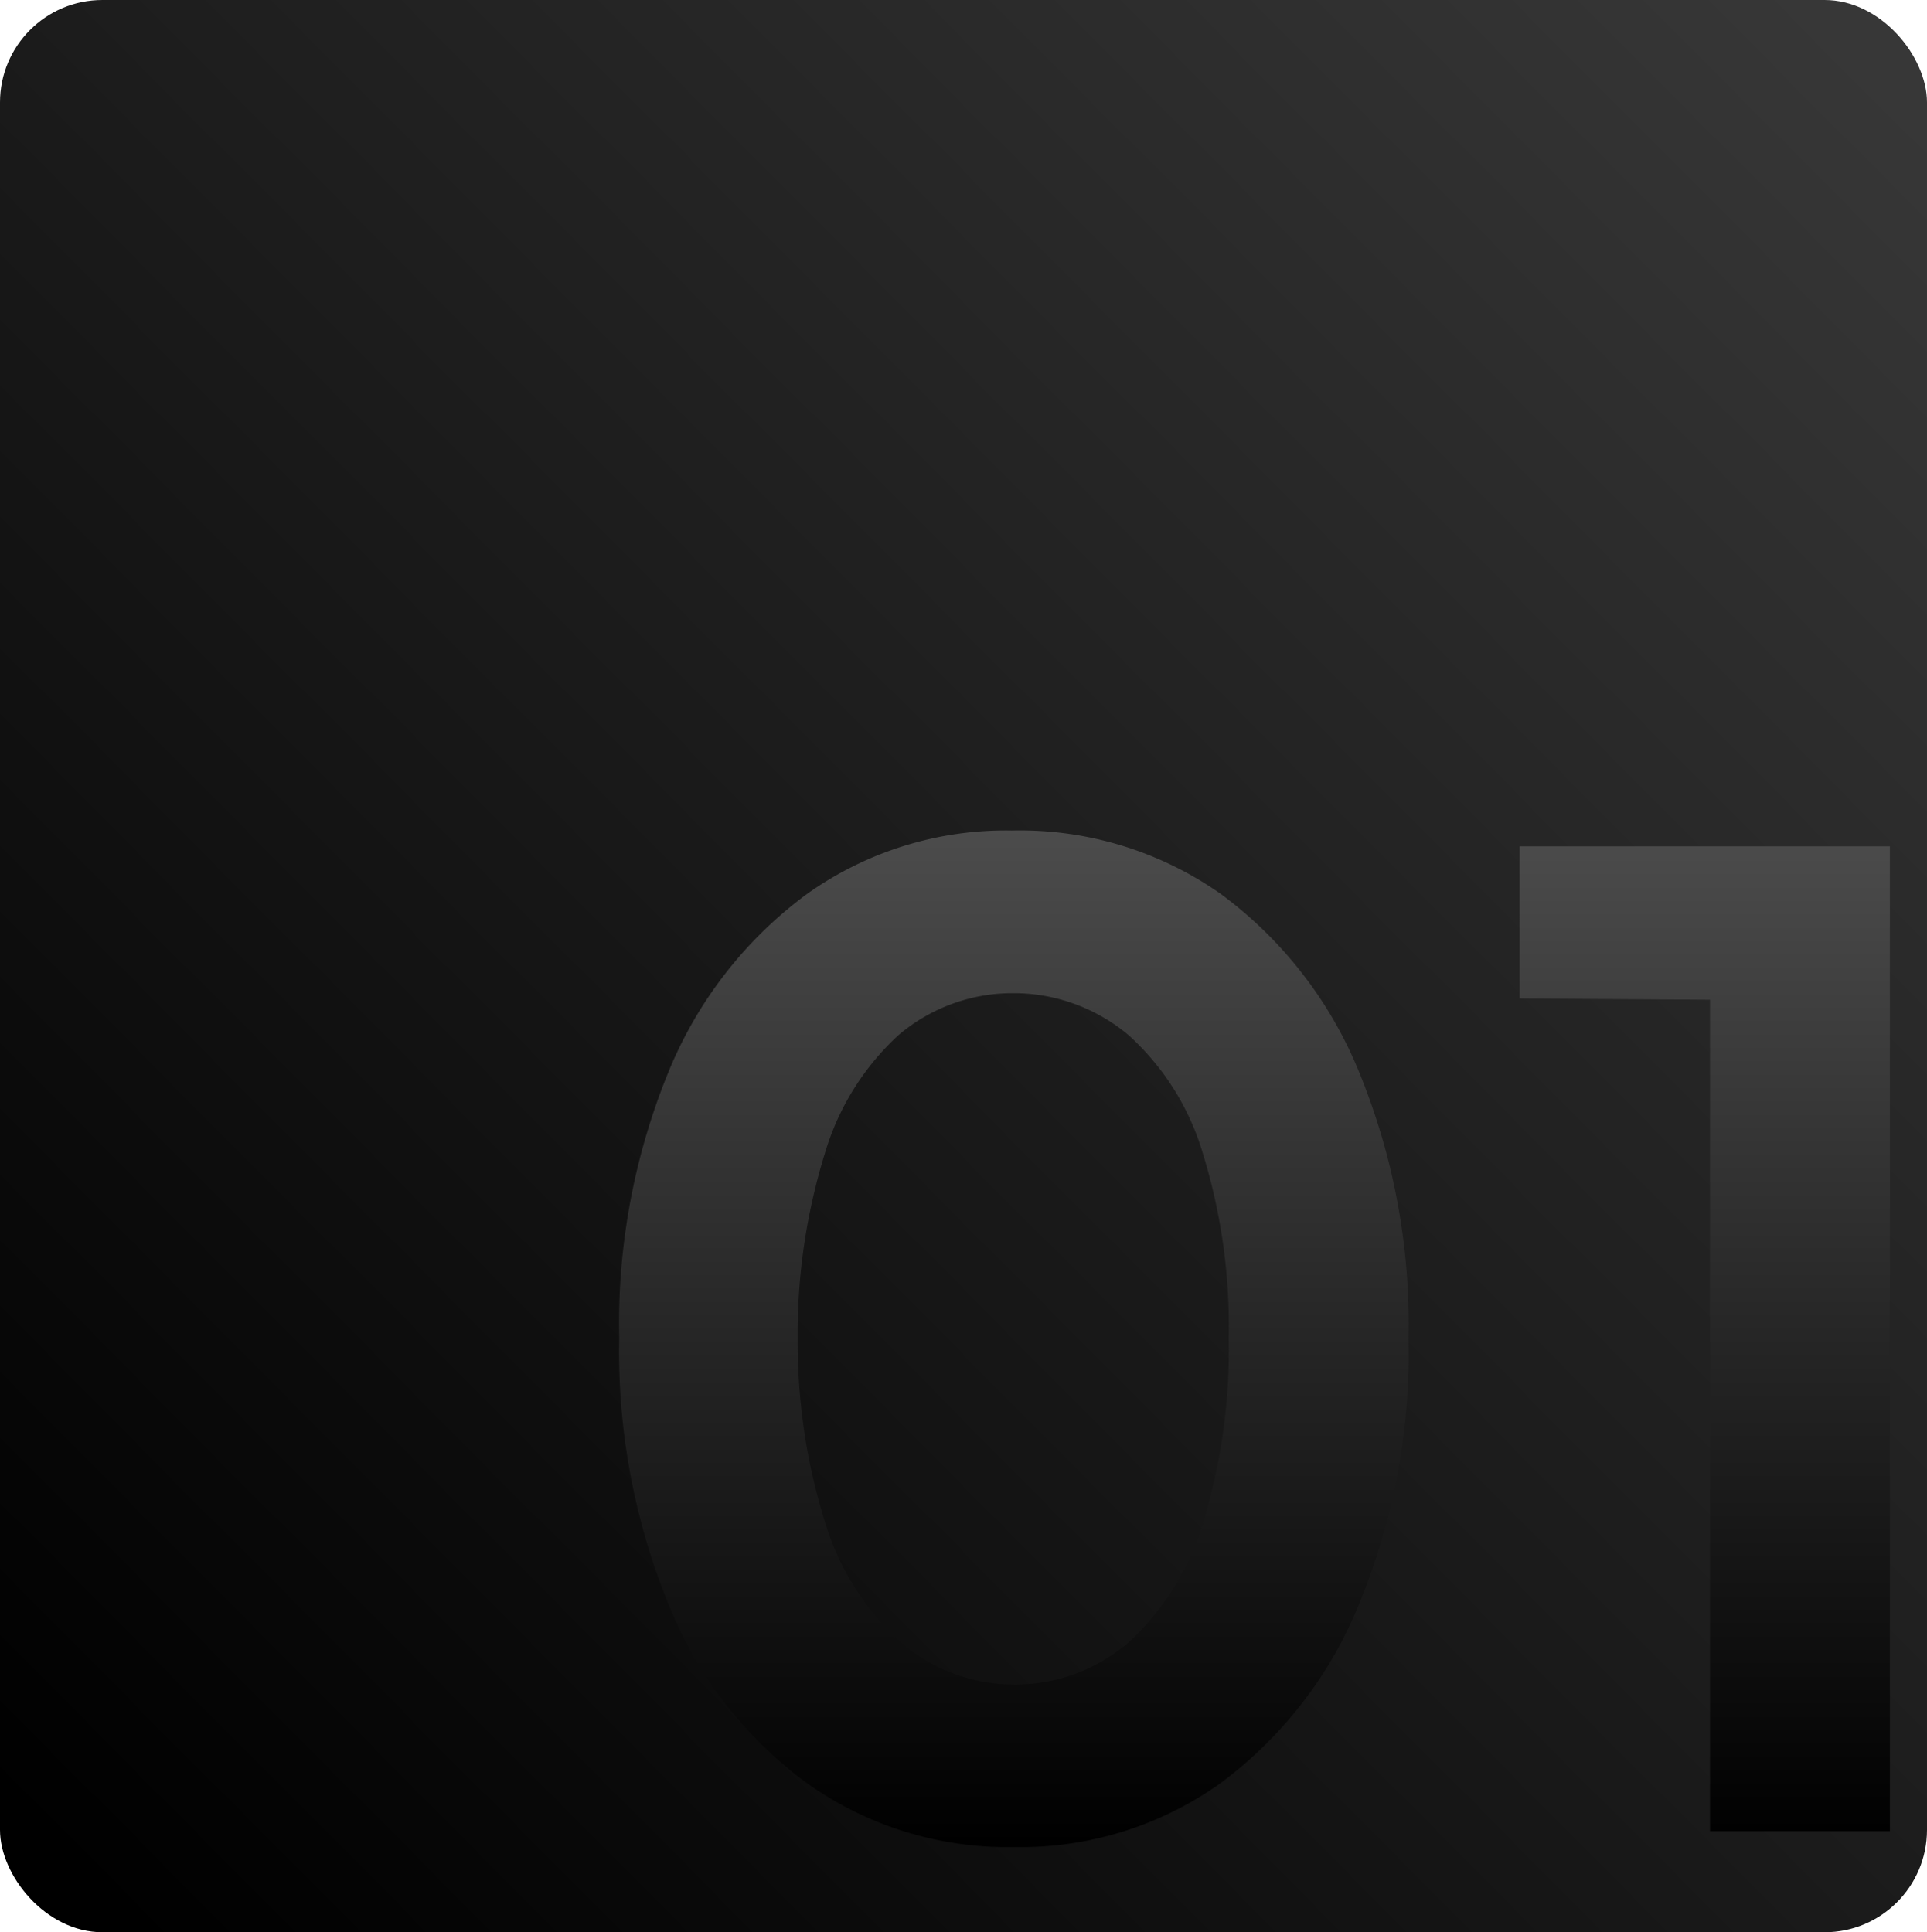 <svg id="Group_682" data-name="Group 682" xmlns="http://www.w3.org/2000/svg" xmlns:xlink="http://www.w3.org/1999/xlink" width="150.525" height="150.966" viewBox="0 0 150.525 150.966">
  <defs>
    <linearGradient id="linear-gradient" x1="0.039" y1="0.964" x2="0.97" y2="0.039" gradientUnits="objectBoundingBox">
      <stop offset="0"/>
      <stop offset="1" stop-color="#373737"/>
    </linearGradient>
    <linearGradient id="linear-gradient-2" x1="0.5" y1="-0.483" x2="0.5" y2="1" gradientUnits="objectBoundingBox">
      <stop offset="0" stop-color="#707070"/>
      <stop offset="1"/>
    </linearGradient>
  </defs>
  <rect id="Rectangle_1582" data-name="Rectangle 1582" width="150.525" height="150.966" rx="8" fill="url(#linear-gradient)"/>
  <path id="Path_69" data-name="Path 69" d="M37.721-14.446A27.009,27.009,0,0,1,21.661-19.4,32.291,32.291,0,0,1,10.817-33.346,52.335,52.335,0,0,1,6.944-54.209a51.868,51.868,0,0,1,3.873-20.862A32.542,32.542,0,0,1,21.61-88.911a26.779,26.779,0,0,1,16.008-4.957,27.281,27.281,0,0,1,16.318,4.957A32.5,32.5,0,0,1,64.729-75.02,51.959,51.959,0,0,1,68.6-54.209,51.959,51.959,0,0,1,64.729-33.4,32.869,32.869,0,0,1,53.936-19.455,26.917,26.917,0,0,1,37.721-14.446Zm.1-12.7a13.6,13.6,0,0,0,8.985-3.357,20.735,20.735,0,0,0,5.732-9.3,45.755,45.755,0,0,0,2.014-14.407,45.755,45.755,0,0,0-2.014-14.407,20.136,20.136,0,0,0-5.784-9.243,13.943,13.943,0,0,0-9.037-3.3,13.737,13.737,0,0,0-8.985,3.3A20.358,20.358,0,0,0,23-68.616a47.636,47.636,0,0,0-2.117,14.407A47.267,47.267,0,0,0,23-39.9a20.88,20.88,0,0,0,5.784,9.347A13.673,13.673,0,0,0,37.824-27.15ZM92.149-15.686V-80.648l-14.872-.1V-92.629H106.2v76.943Z" transform="translate(41.426 158.757)" fill="url(#linear-gradient-2)"/>
</svg>
